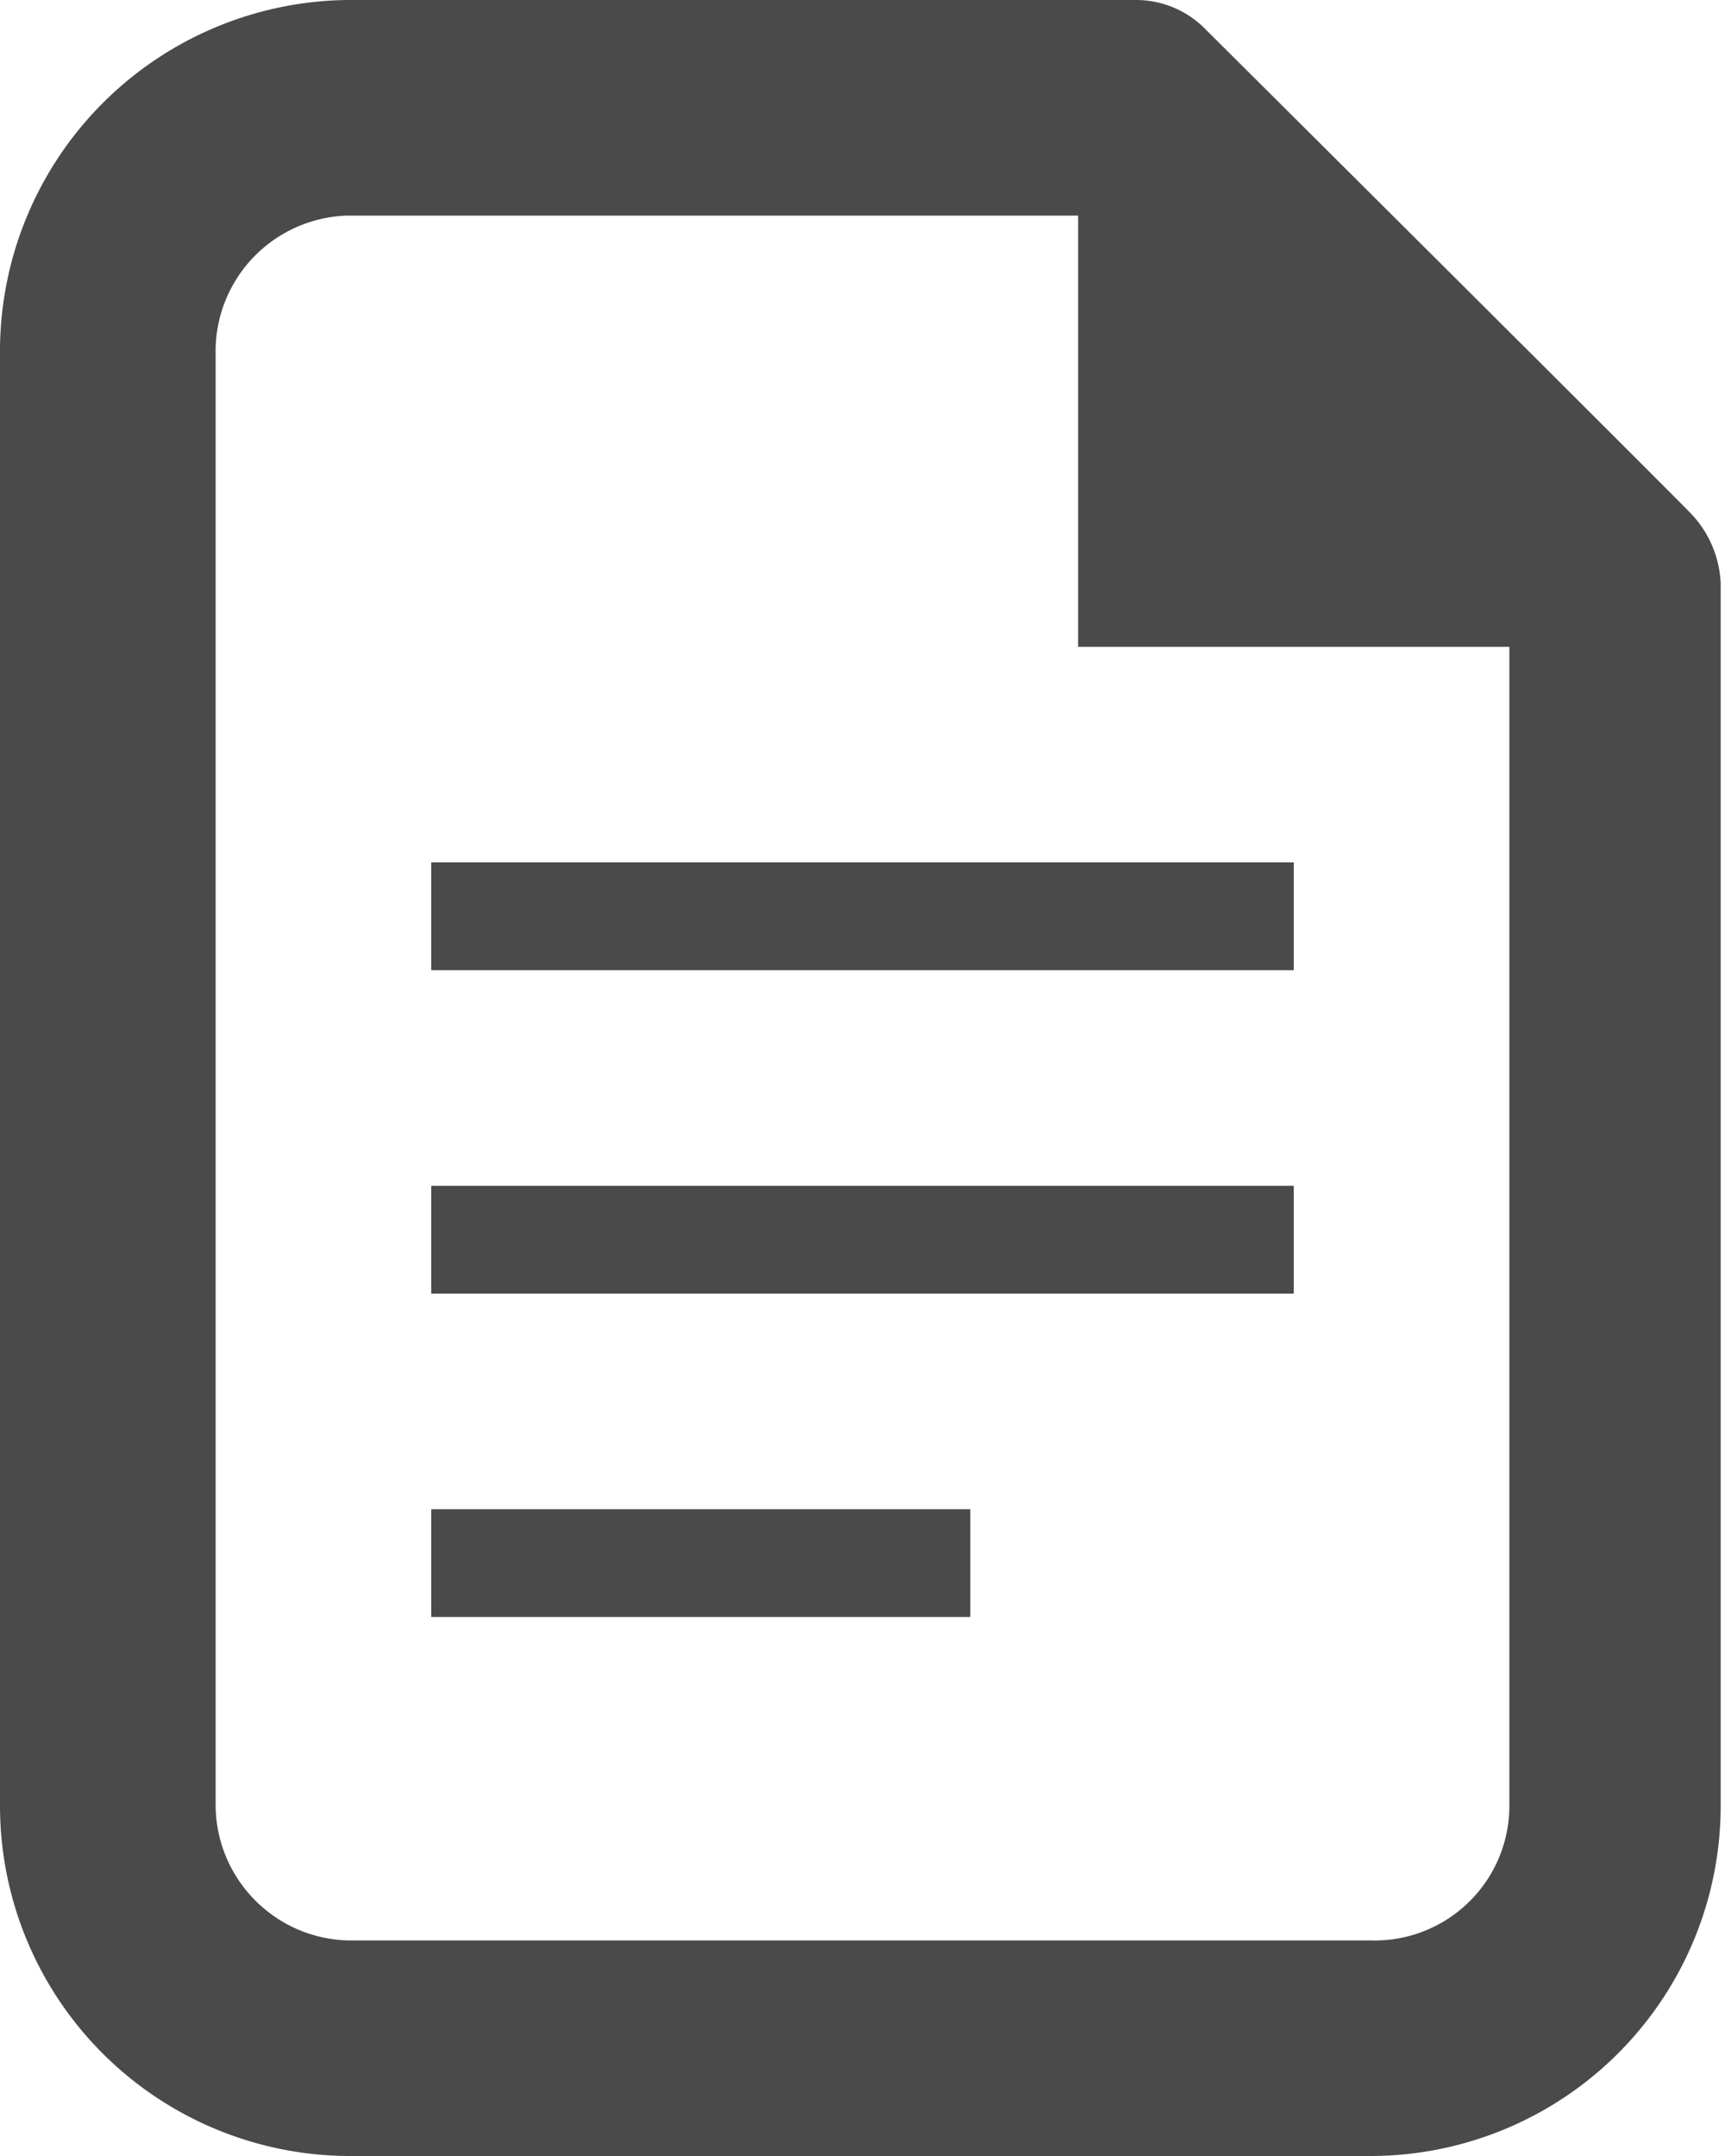 <svg xmlns="http://www.w3.org/2000/svg" width="16" height="20" viewBox="0 0 16 20">
    <g fill="none" fill-rule="evenodd">
        <path d="M-4-2h24v24H-4z"/>
        <path fill="#4A4A4A" fill-rule="nonzero" d="M3.22 20A3.25 3.25 0 0 1 0 16.74V3.23A3.26 3.26 0 0 1 3.22 0H10.53a.9.9 0 0 1 .65.27s4.24 4.22 4.51 4.5a1 1 0 0 1 .27.64v11.33A3.25 3.25 0 0 1 12.7 20H3.22zm0-18A1.26 1.26 0 0 0 2 3.23v13.51c0 .68.54 1.238 1.22 1.26h9.48a1.25 1.25 0 0 0 1.3-1.26V6h-4V2H3.22zM4 8h8v1H4V8zm0 3h8v1H4v-1zm0 3h5v1H4v-1z"/>
    </g>
</svg>
